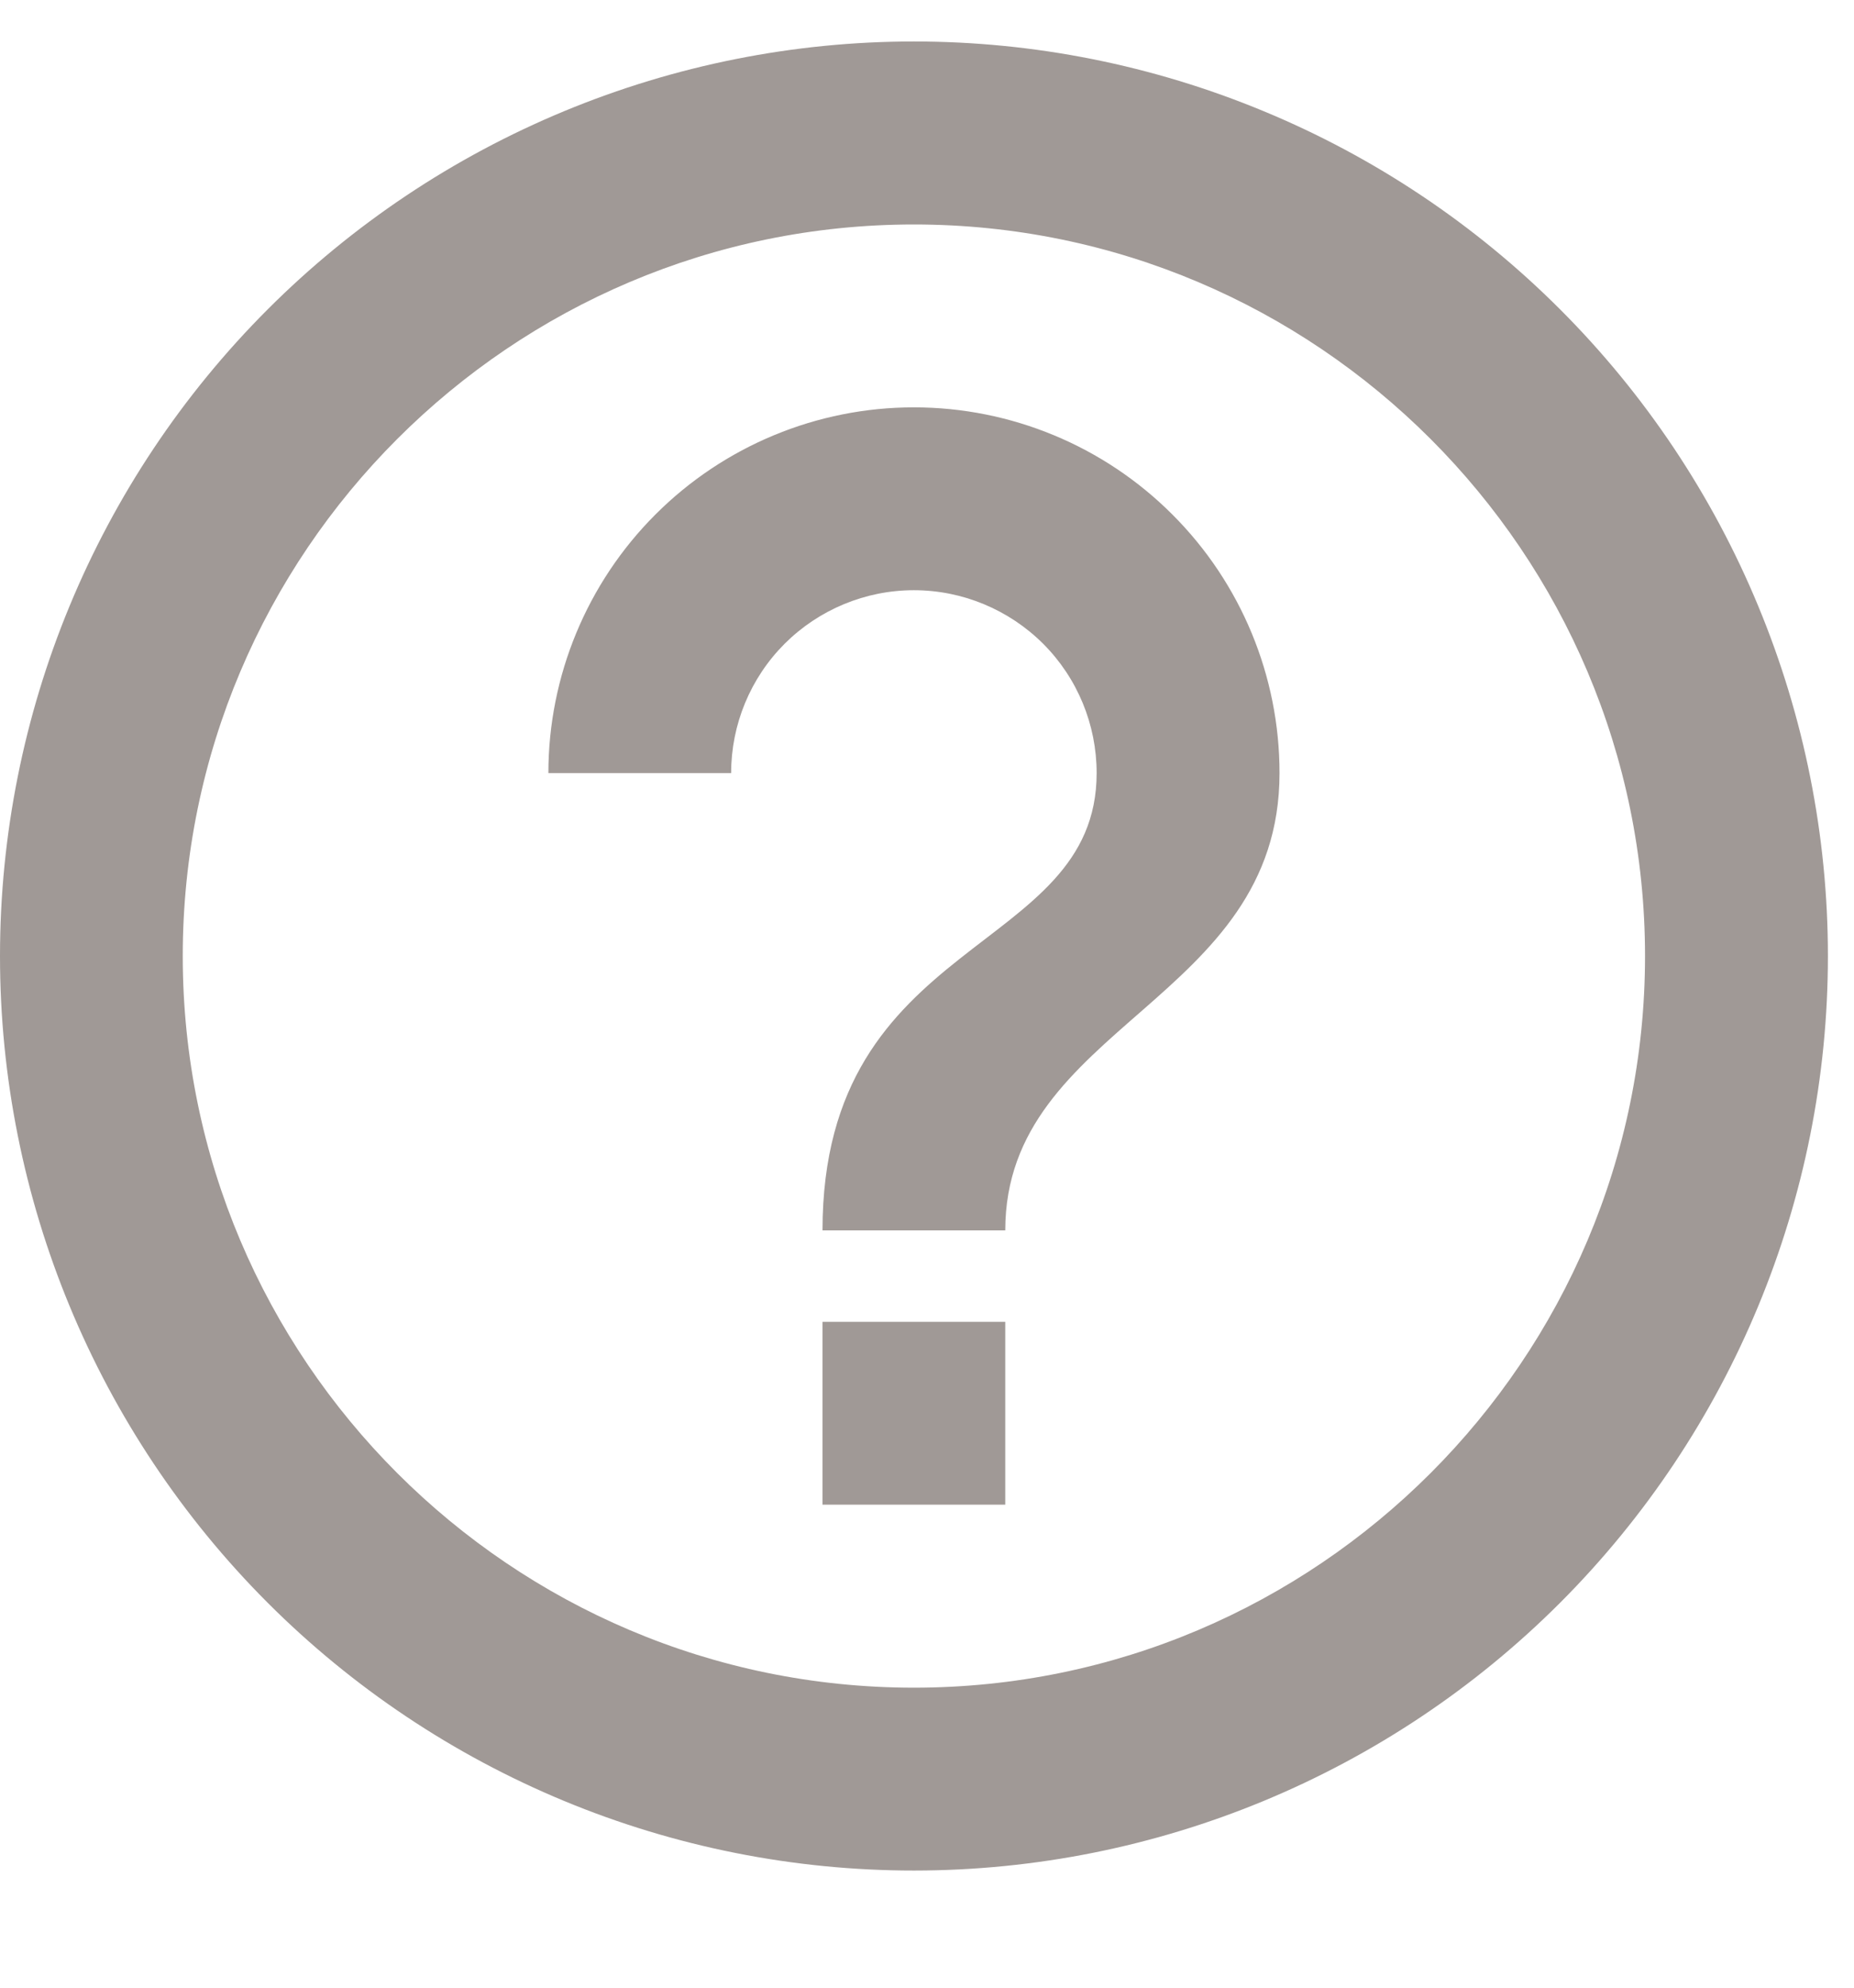 <svg width="14" height="15" viewBox="0 0 14 15" fill="none" xmlns="http://www.w3.org/2000/svg">
<path d="M6.211 11.355H7.591V9.975H6.211V11.355ZM6.901 0.313C5.995 0.313 5.098 0.492 4.26 0.839C3.423 1.186 2.662 1.694 2.021 2.335C0.727 3.629 0 5.384 0 7.215C0 9.045 0.727 10.8 2.021 12.095C2.662 12.736 3.423 13.244 4.26 13.591C5.098 13.938 5.995 14.116 6.901 14.116C8.732 14.116 10.487 13.389 11.781 12.095C13.075 10.8 13.803 9.045 13.803 7.215C13.803 6.308 13.624 5.411 13.277 4.574C12.93 3.736 12.422 2.976 11.781 2.335C11.14 1.694 10.38 1.186 9.542 0.839C8.705 0.492 7.808 0.313 6.901 0.313ZM6.901 12.736C3.858 12.736 1.38 10.258 1.38 7.215C1.38 4.171 3.858 1.694 6.901 1.694C9.945 1.694 12.422 4.171 12.422 7.215C12.422 10.258 9.945 12.736 6.901 12.736ZM6.901 3.074C6.169 3.074 5.467 3.365 4.949 3.883C4.432 4.4 4.141 5.102 4.141 5.834H5.521C5.521 5.468 5.666 5.117 5.925 4.858C6.184 4.6 6.535 4.454 6.901 4.454C7.267 4.454 7.618 4.6 7.877 4.858C8.136 5.117 8.281 5.468 8.281 5.834C8.281 7.215 6.211 7.042 6.211 9.285H7.591C7.591 7.732 9.662 7.56 9.662 5.834C9.662 5.102 9.371 4.4 8.853 3.883C8.336 3.365 7.633 3.074 6.901 3.074Z" fill="#A09996"/>
</svg>
